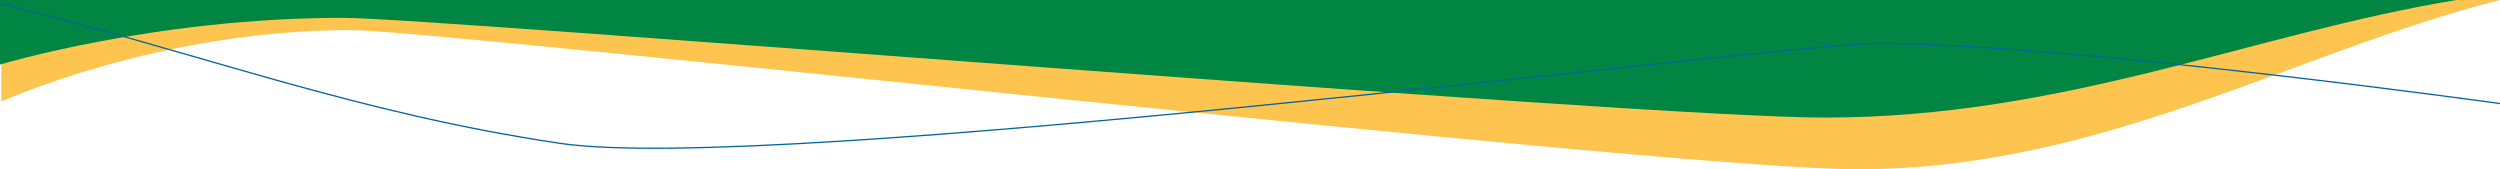 <svg xmlns="http://www.w3.org/2000/svg" width="1920.069" height="130" viewBox="0 0 1920.069 130"><g transform="translate(1 3)"><path d="M1771.958,287.066H0v77.991S120.693,310.2,267.734,310.2c73.381,0,1012.148,106.869,1157.745,106.869,187.606,0,334.648-89.647,493.521-130" transform="translate(0 -290.065)" fill="#fdc54f"/><path d="M1742.083,330.615H0v49.614s118.657-35.914,263.22-35.914c72.143,0,995.084,76.613,1138.225,76.613,184.443,0,329.006-64.642,485.2-90.313" transform="translate(-1 -333.615)" fill="#008542"/><path d="M1919,379.743s-331.47-46.2-478.511-46.2c-73.381,0-848.154,101.211-1011.872,76.692C270.431,386.544,158.872,342.81,0,303.213" transform="translate(0 -303.213)" fill="none" stroke="#00659a" stroke-width="1"/></g></svg>